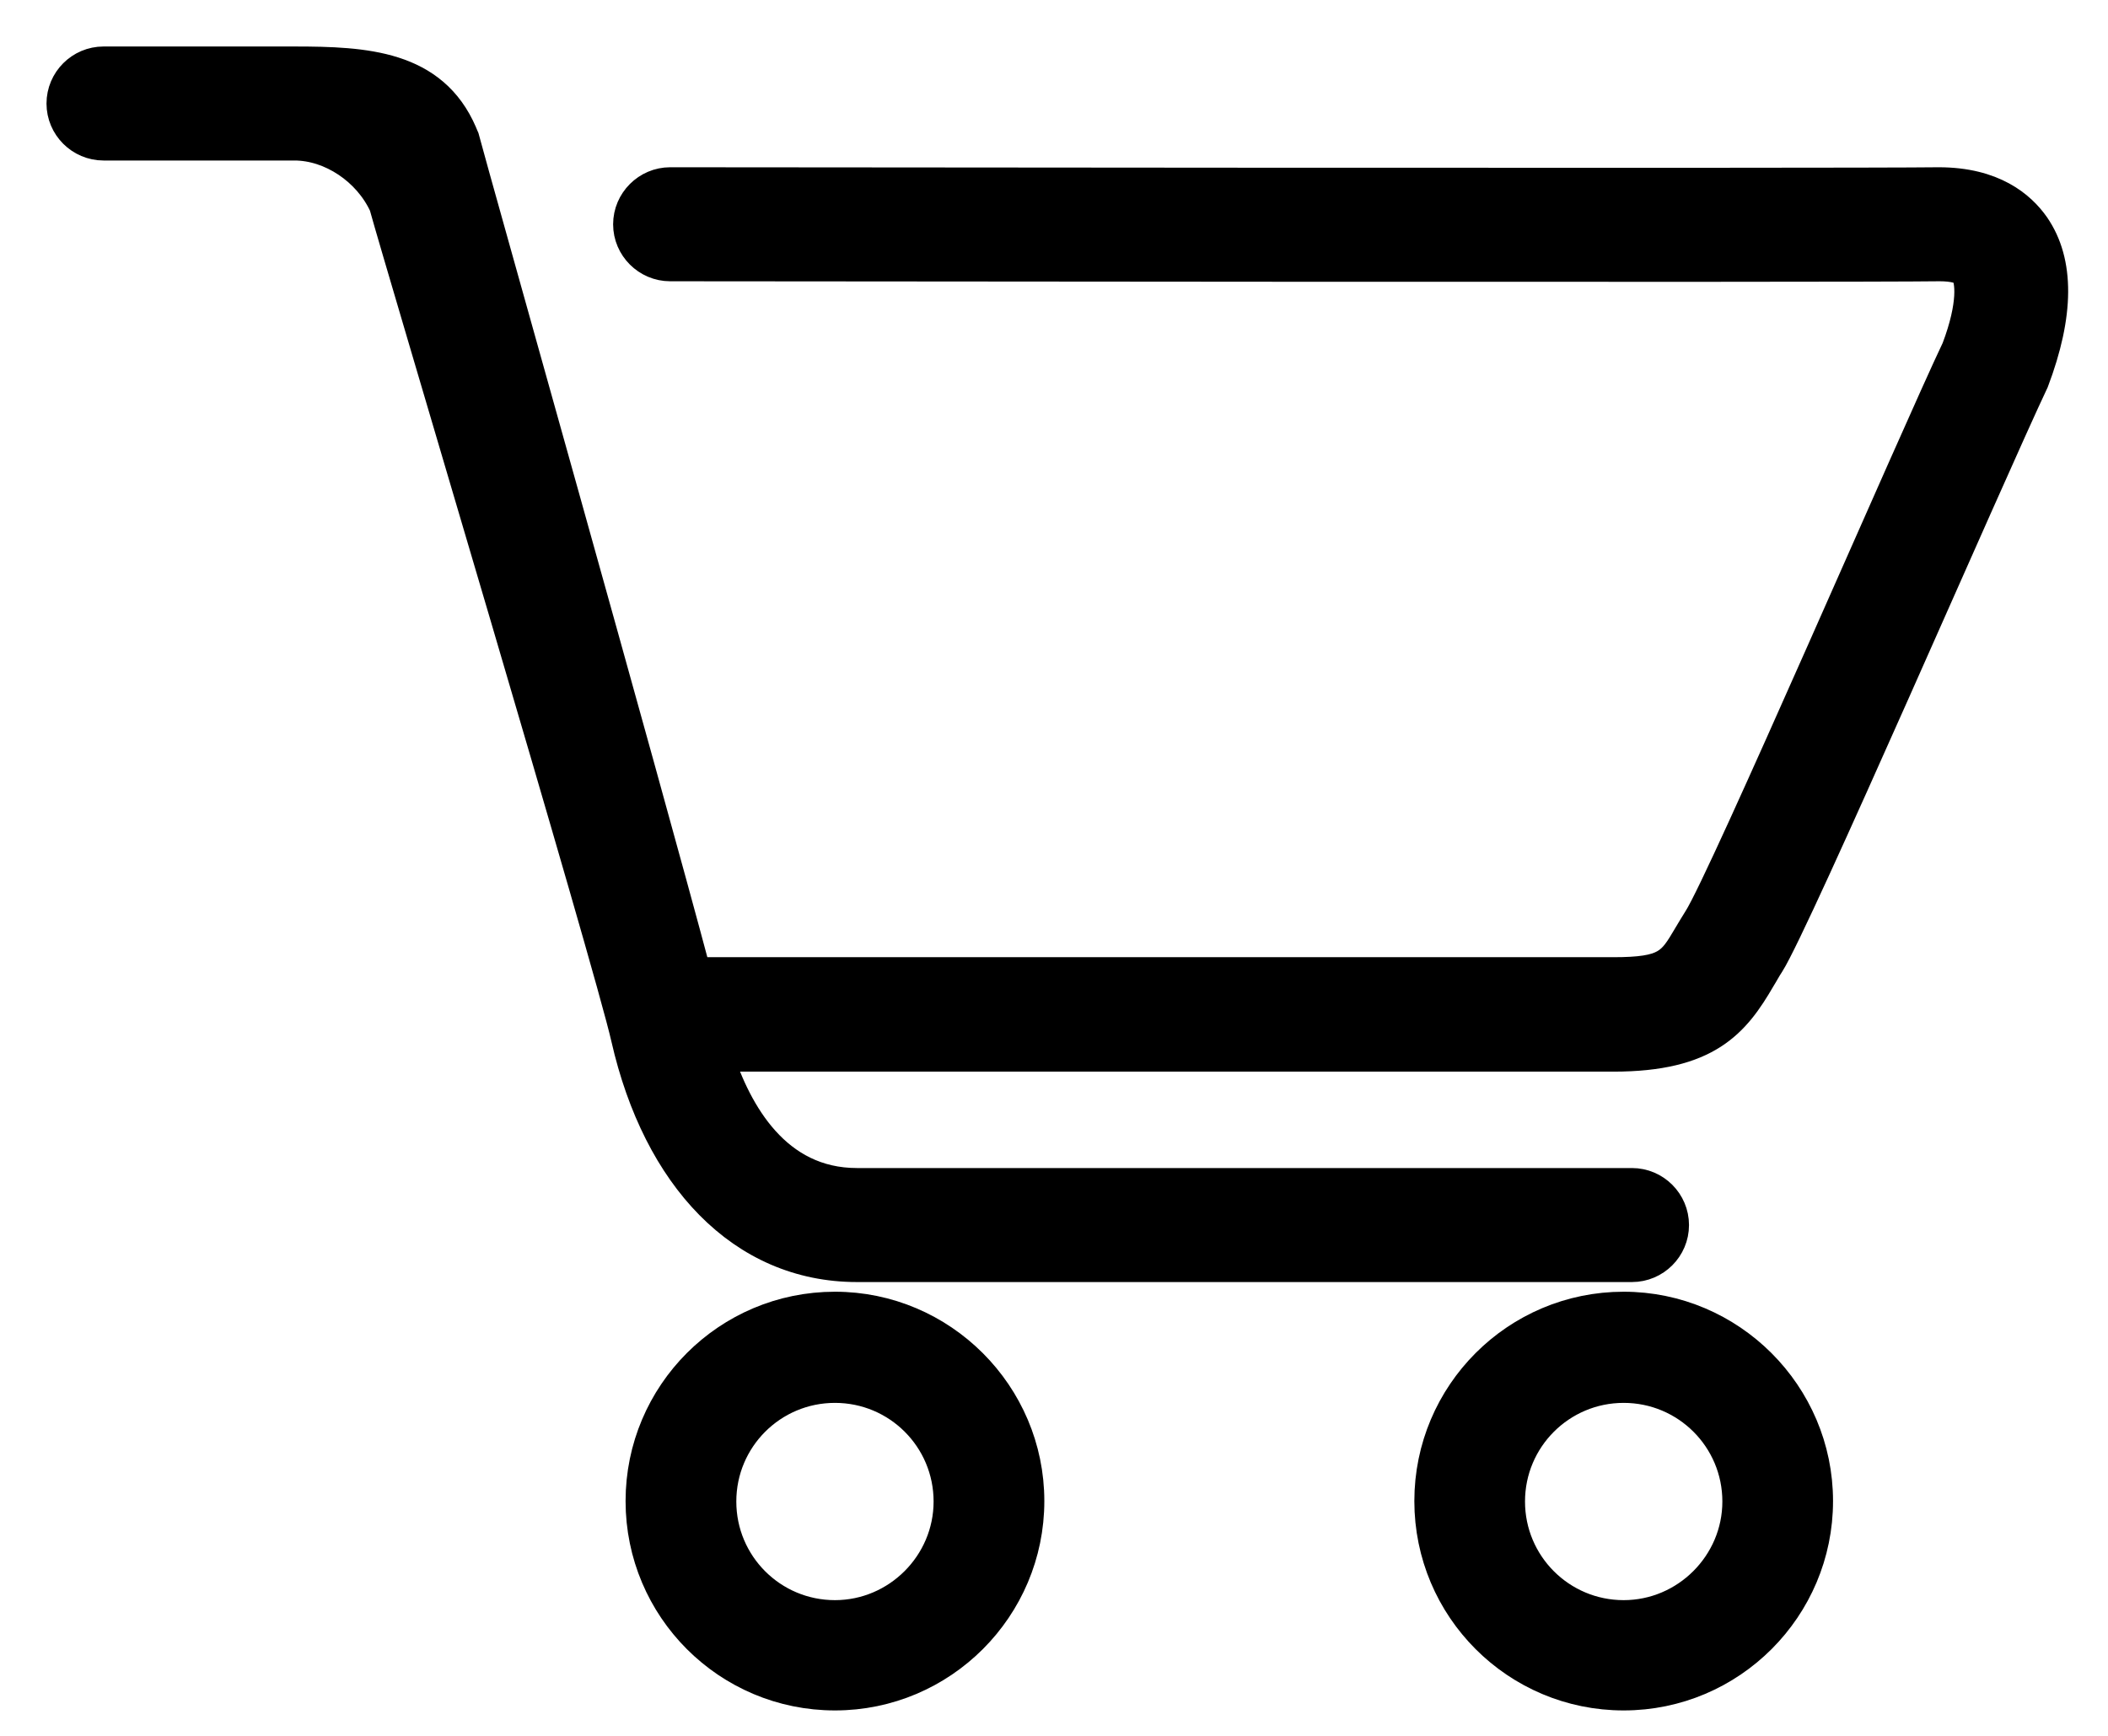 <svg width="34" height="28" viewBox="0 0 34 28" fill="none" xmlns="http://www.w3.org/2000/svg">
<path d="M13.467 21.086C11.739 21.086 10.34 22.486 10.34 24.213C10.34 25.941 11.739 27.34 13.467 27.34C15.194 27.34 16.594 25.934 16.594 24.213C16.594 22.492 15.188 21.086 13.467 21.086ZM13.467 26.061C12.449 26.061 11.626 25.238 11.626 24.22C11.626 23.202 12.449 22.379 13.467 22.379C14.485 22.379 15.308 23.202 15.308 24.22C15.308 25.231 14.478 26.061 13.467 26.061ZM32.81 3.645C32.589 3.33 32.147 2.948 31.27 2.948C29.824 2.968 10.963 2.948 10.809 2.948C10.441 2.948 10.139 3.25 10.139 3.618C10.139 3.986 10.441 4.287 10.809 4.287C11.445 4.287 29.831 4.308 31.284 4.287C31.505 4.287 31.665 4.328 31.712 4.401C31.786 4.515 31.839 4.903 31.565 5.627C30.902 7.019 27.802 14.204 27.4 14.826C27.34 14.92 27.286 15.014 27.233 15.101C26.972 15.543 26.885 15.69 26.021 15.69H11.217C10.414 12.67 7.608 2.721 7.481 2.232C7.468 2.205 7.461 2.178 7.448 2.152C6.979 1.06 5.894 1 4.749 1H1.67C1.301 1 1 1.301 1 1.67C1 2.038 1.301 2.339 1.67 2.339H4.749C5.339 2.339 5.941 2.741 6.202 3.31C6.443 4.194 9.831 15.523 10.106 16.748C10.615 18.977 11.967 20.43 13.822 20.43H26.322C26.691 20.43 26.992 20.129 26.992 19.761C26.992 19.392 26.691 19.091 26.322 19.091H13.822C12.509 19.091 11.88 17.953 11.579 17.036H26.021C27.534 17.036 27.976 16.493 28.391 15.777C28.438 15.703 28.478 15.623 28.532 15.543C28.96 14.873 32.087 7.649 32.797 6.149C33.205 5.071 33.212 4.227 32.81 3.645ZM26.188 21.086C24.461 21.086 23.062 22.486 23.062 24.213C23.062 25.941 24.461 27.34 26.188 27.34C27.916 27.34 29.315 25.934 29.315 24.213C29.315 22.492 27.909 21.086 26.188 21.086ZM26.188 26.061C25.171 26.061 24.347 25.238 24.347 24.22C24.347 23.202 25.171 22.379 26.188 22.379C27.206 22.379 28.03 23.202 28.03 24.22C28.03 25.231 27.199 26.061 26.188 26.061Z" fill="black" stroke="black" stroke-width="0.5"/>
</svg>
